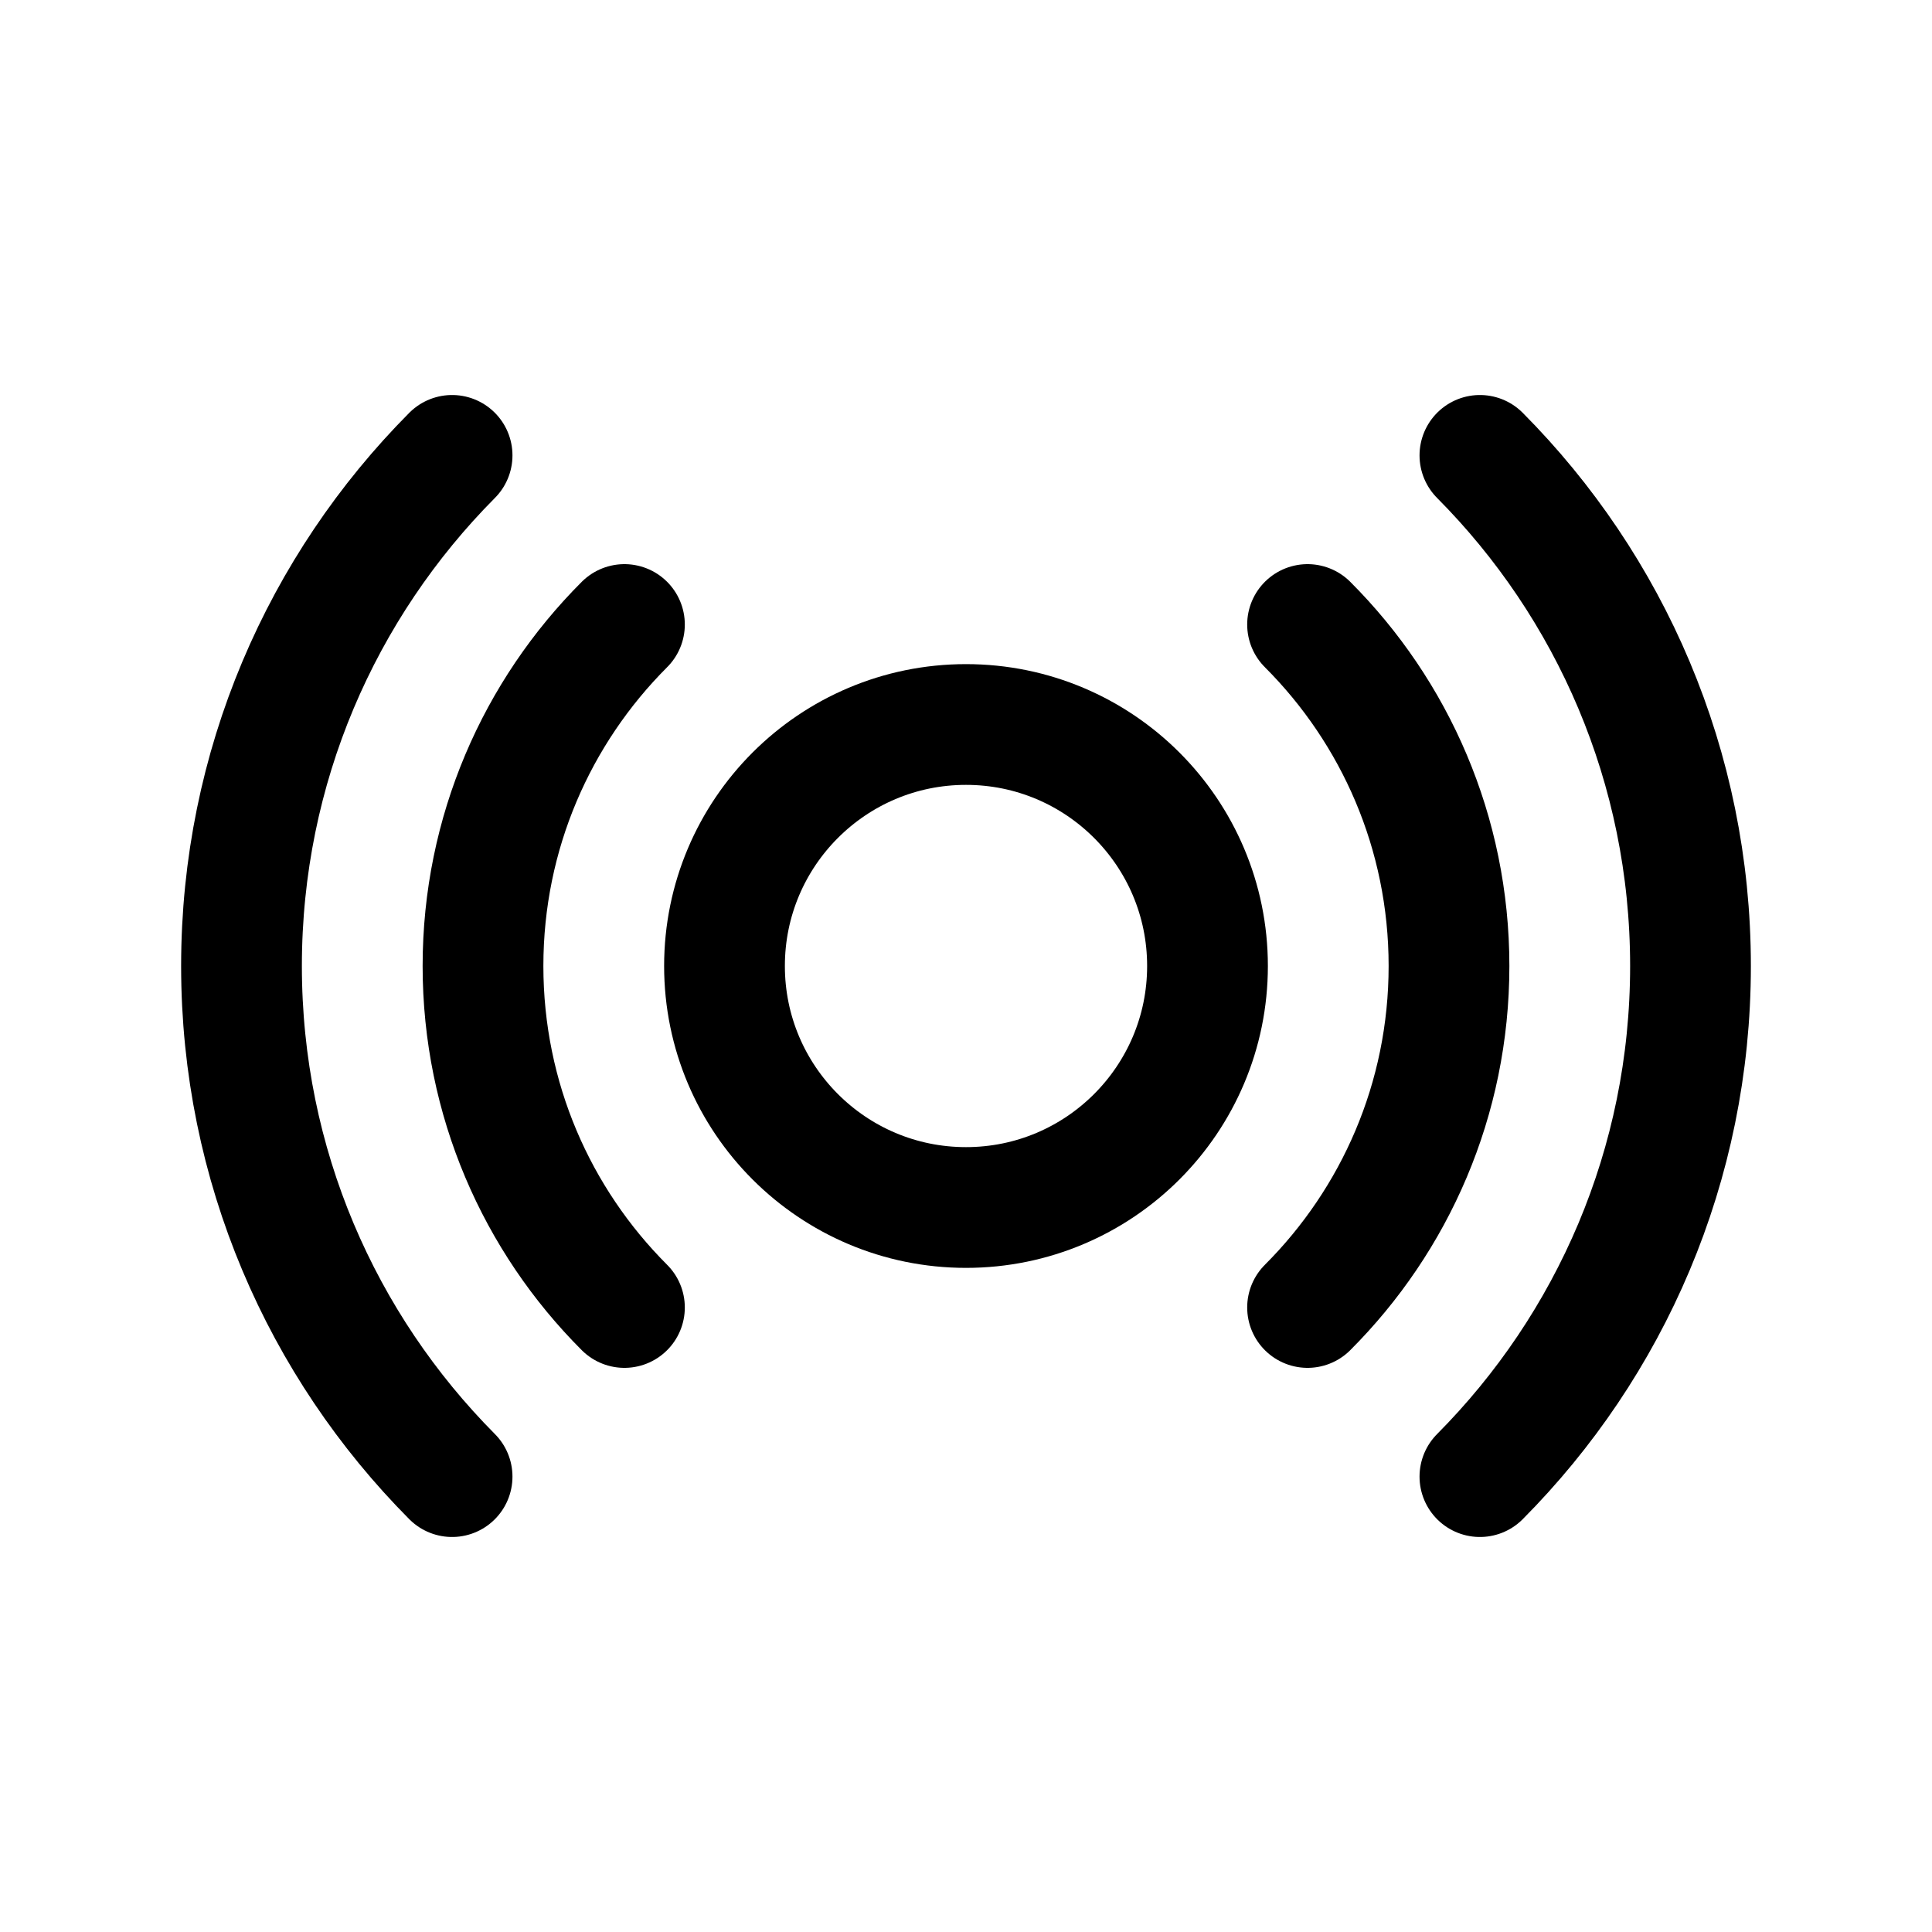 <svg width="24" height="24" viewBox="0 0 24 24" fill="none" xmlns="http://www.w3.org/2000/svg">
<path d="M5.616 18.343C3.999 16.716 3 14.475 3 12C3 9.525 3.999 7.284 5.616 5.657M18.384 5.657C20.001 7.284 21 9.525 21 12C21 14.475 20.001 16.716 18.384 18.343" stroke="black" stroke-width="1.5" stroke-linecap="round" stroke-linejoin="round"/>
<path d="M16.243 7.758C17.329 8.844 18 10.343 18 12C18 13.657 17.329 15.156 16.243 16.242M7.757 7.758C6.671 8.844 6 10.343 6 12C6 13.657 6.671 15.156 7.757 16.242" stroke="black" stroke-width="1.5" stroke-linecap="round" stroke-linejoin="round"/>
<circle cx="12" cy="12" r="3" stroke="black" stroke-width="1.5" stroke-linecap="round" stroke-linejoin="round"/>
</svg>
